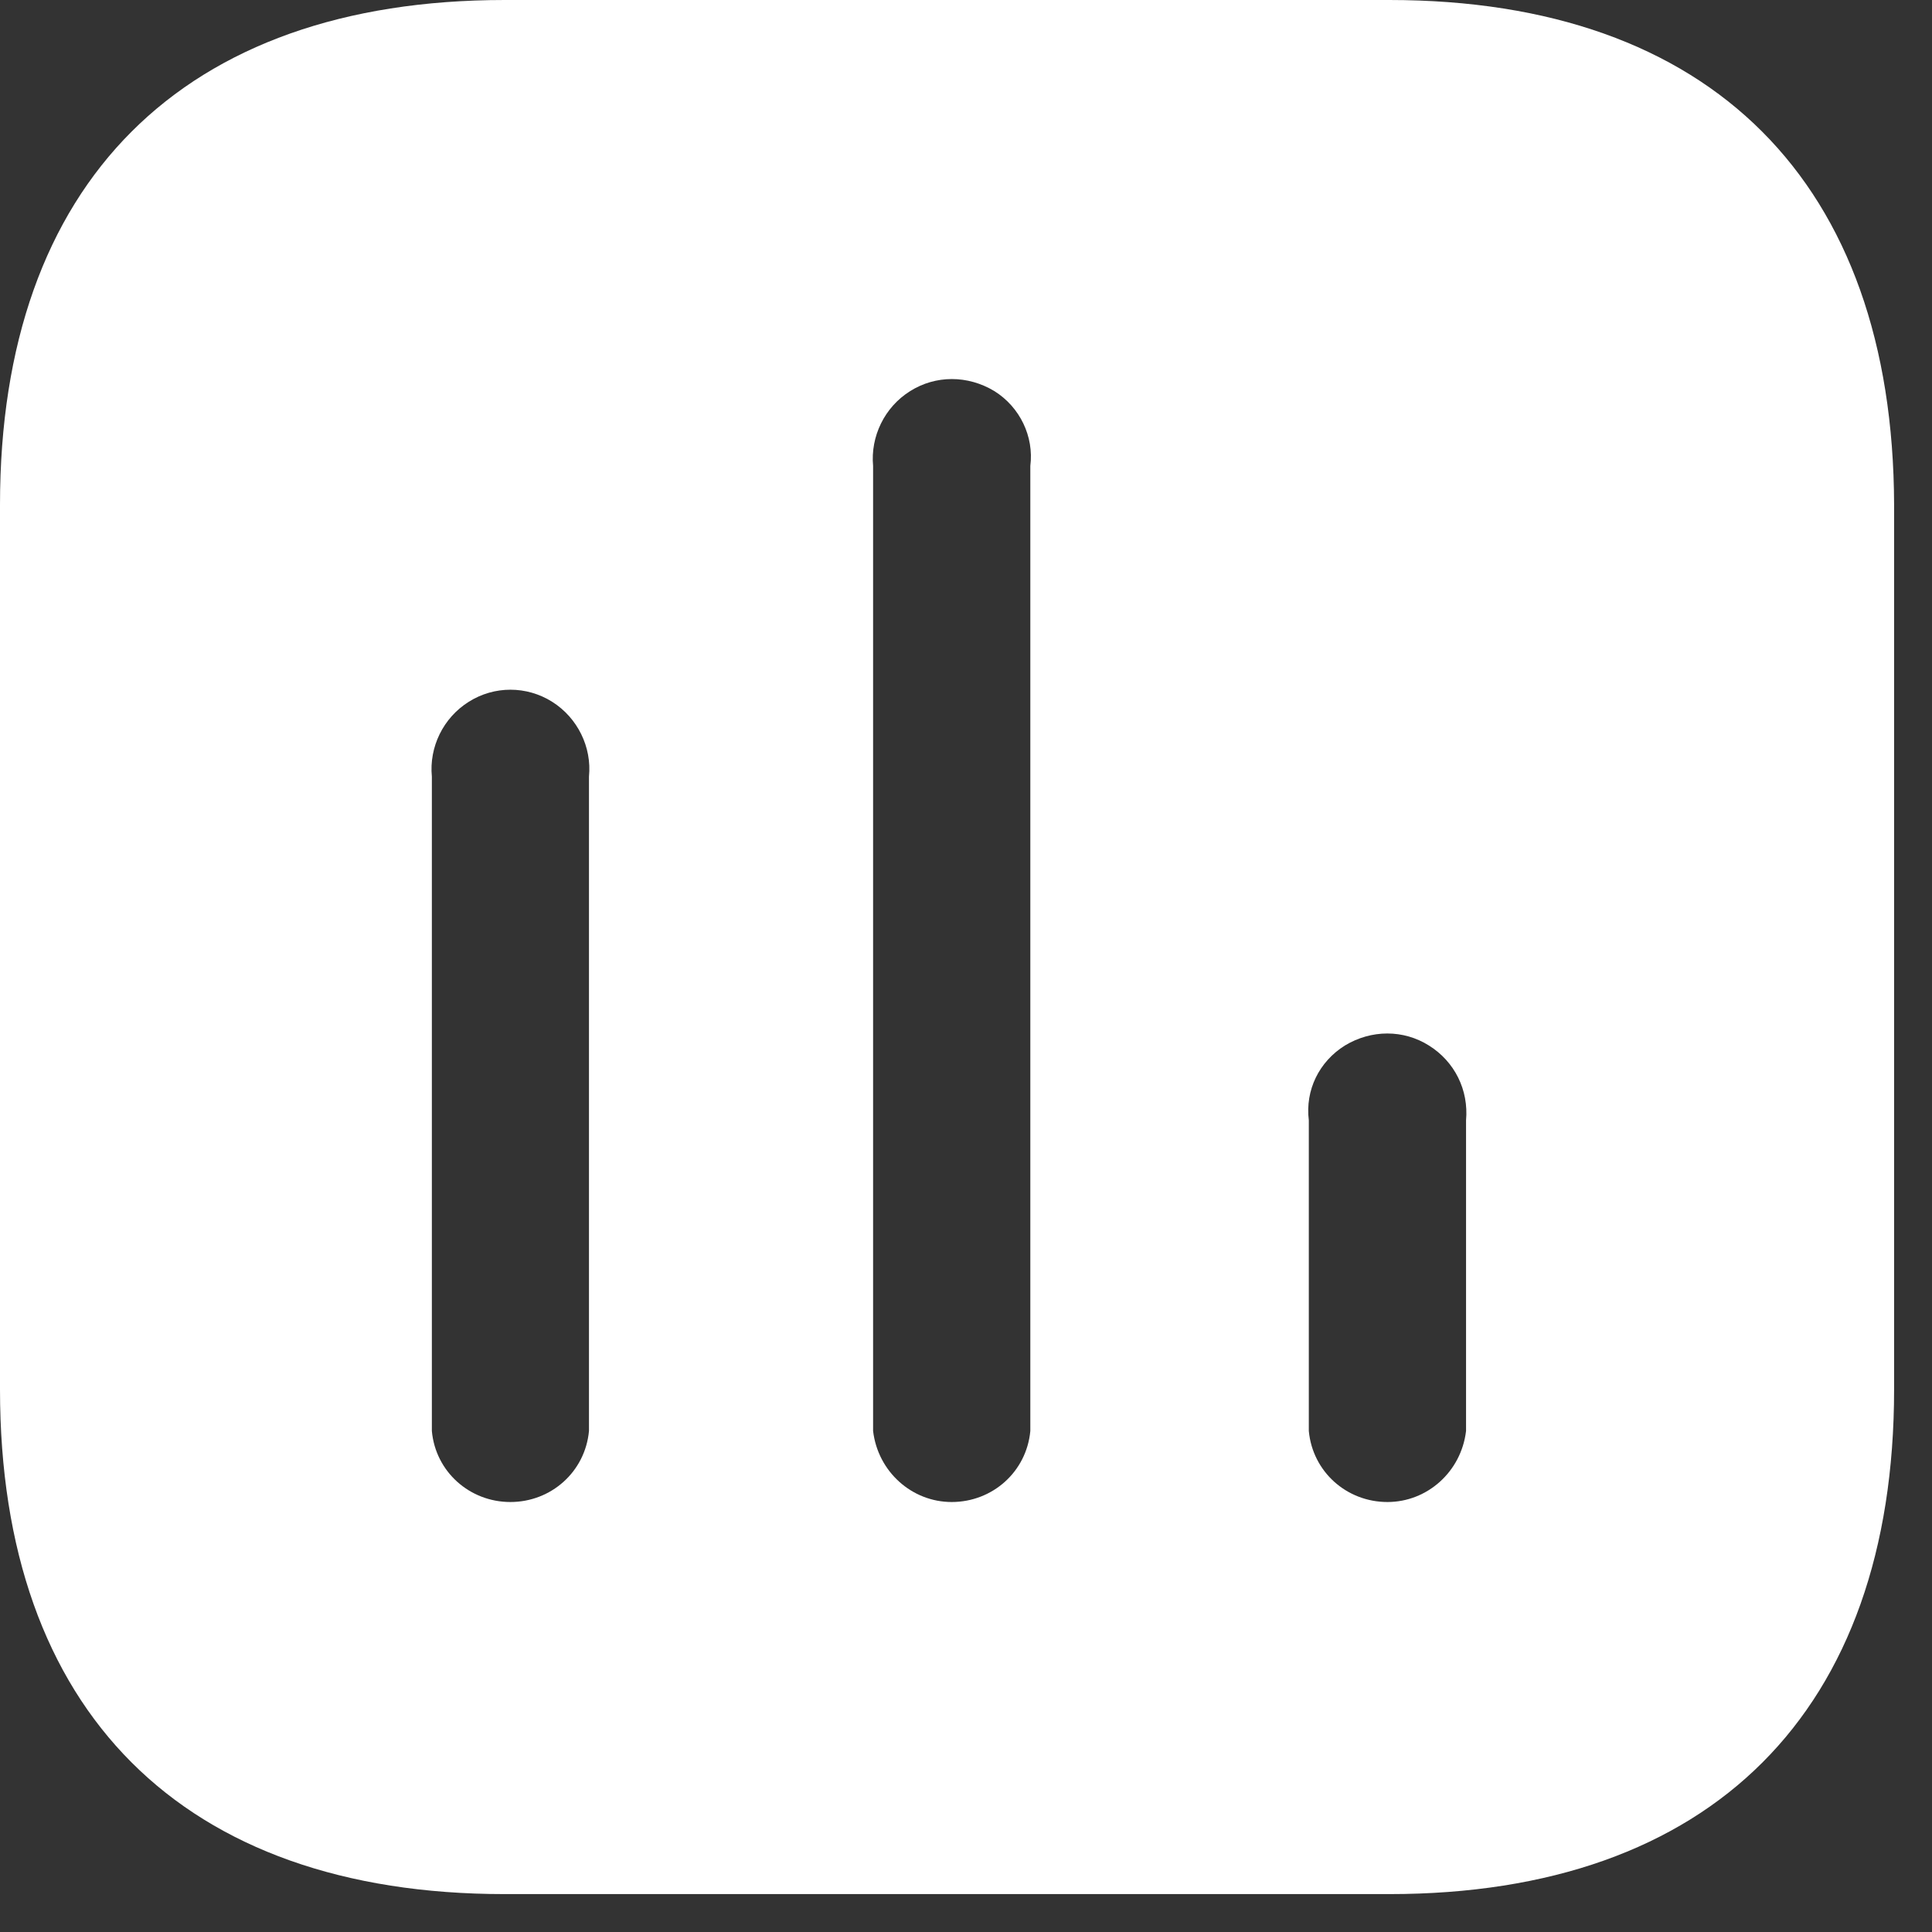 <svg width="34" height="34" viewBox="0 0 34 34" fill="none" xmlns="http://www.w3.org/2000/svg">
<rect x="0" y="0" width="34" height="34" fill="#333333" stroke="none"/>
<g id="Chart">
<path id="Chart_2" fill-rule="evenodd" clip-rule="evenodd" d="M8.883 0H24.448C30.117 0 33.317 3.215 33.333 8.883V24.45C33.333 30.117 30.117 33.333 24.448 33.333H8.883C3.215 33.333 0 30.117 0 24.45V8.883C0 3.215 3.215 0 8.883 0ZM16.748 26.433C17.467 26.433 18.065 25.9 18.132 25.183V8.2C18.198 7.683 17.95 7.165 17.5 6.883C17.032 6.6 16.465 6.6 16.017 6.883C15.565 7.165 15.317 7.683 15.365 8.2V25.183C15.45 25.9 16.048 26.433 16.748 26.433ZM24.417 26.433C25.117 26.433 25.715 25.9 25.8 25.183V19.717C25.848 19.182 25.6 18.683 25.148 18.4C24.7 18.117 24.133 18.117 23.667 18.4C23.215 18.683 22.967 19.182 23.033 19.717V25.183C23.1 25.9 23.698 26.433 24.417 26.433ZM10.365 25.183C10.298 25.9 9.7 26.433 8.982 26.433C8.265 26.433 7.665 25.9 7.6 25.183V13.667C7.55 13.148 7.798 12.633 8.25 12.35C8.698 12.067 9.267 12.067 9.717 12.35C10.165 12.633 10.417 13.148 10.365 13.667V25.183Z" fill="white"/>
</g>
</svg>
